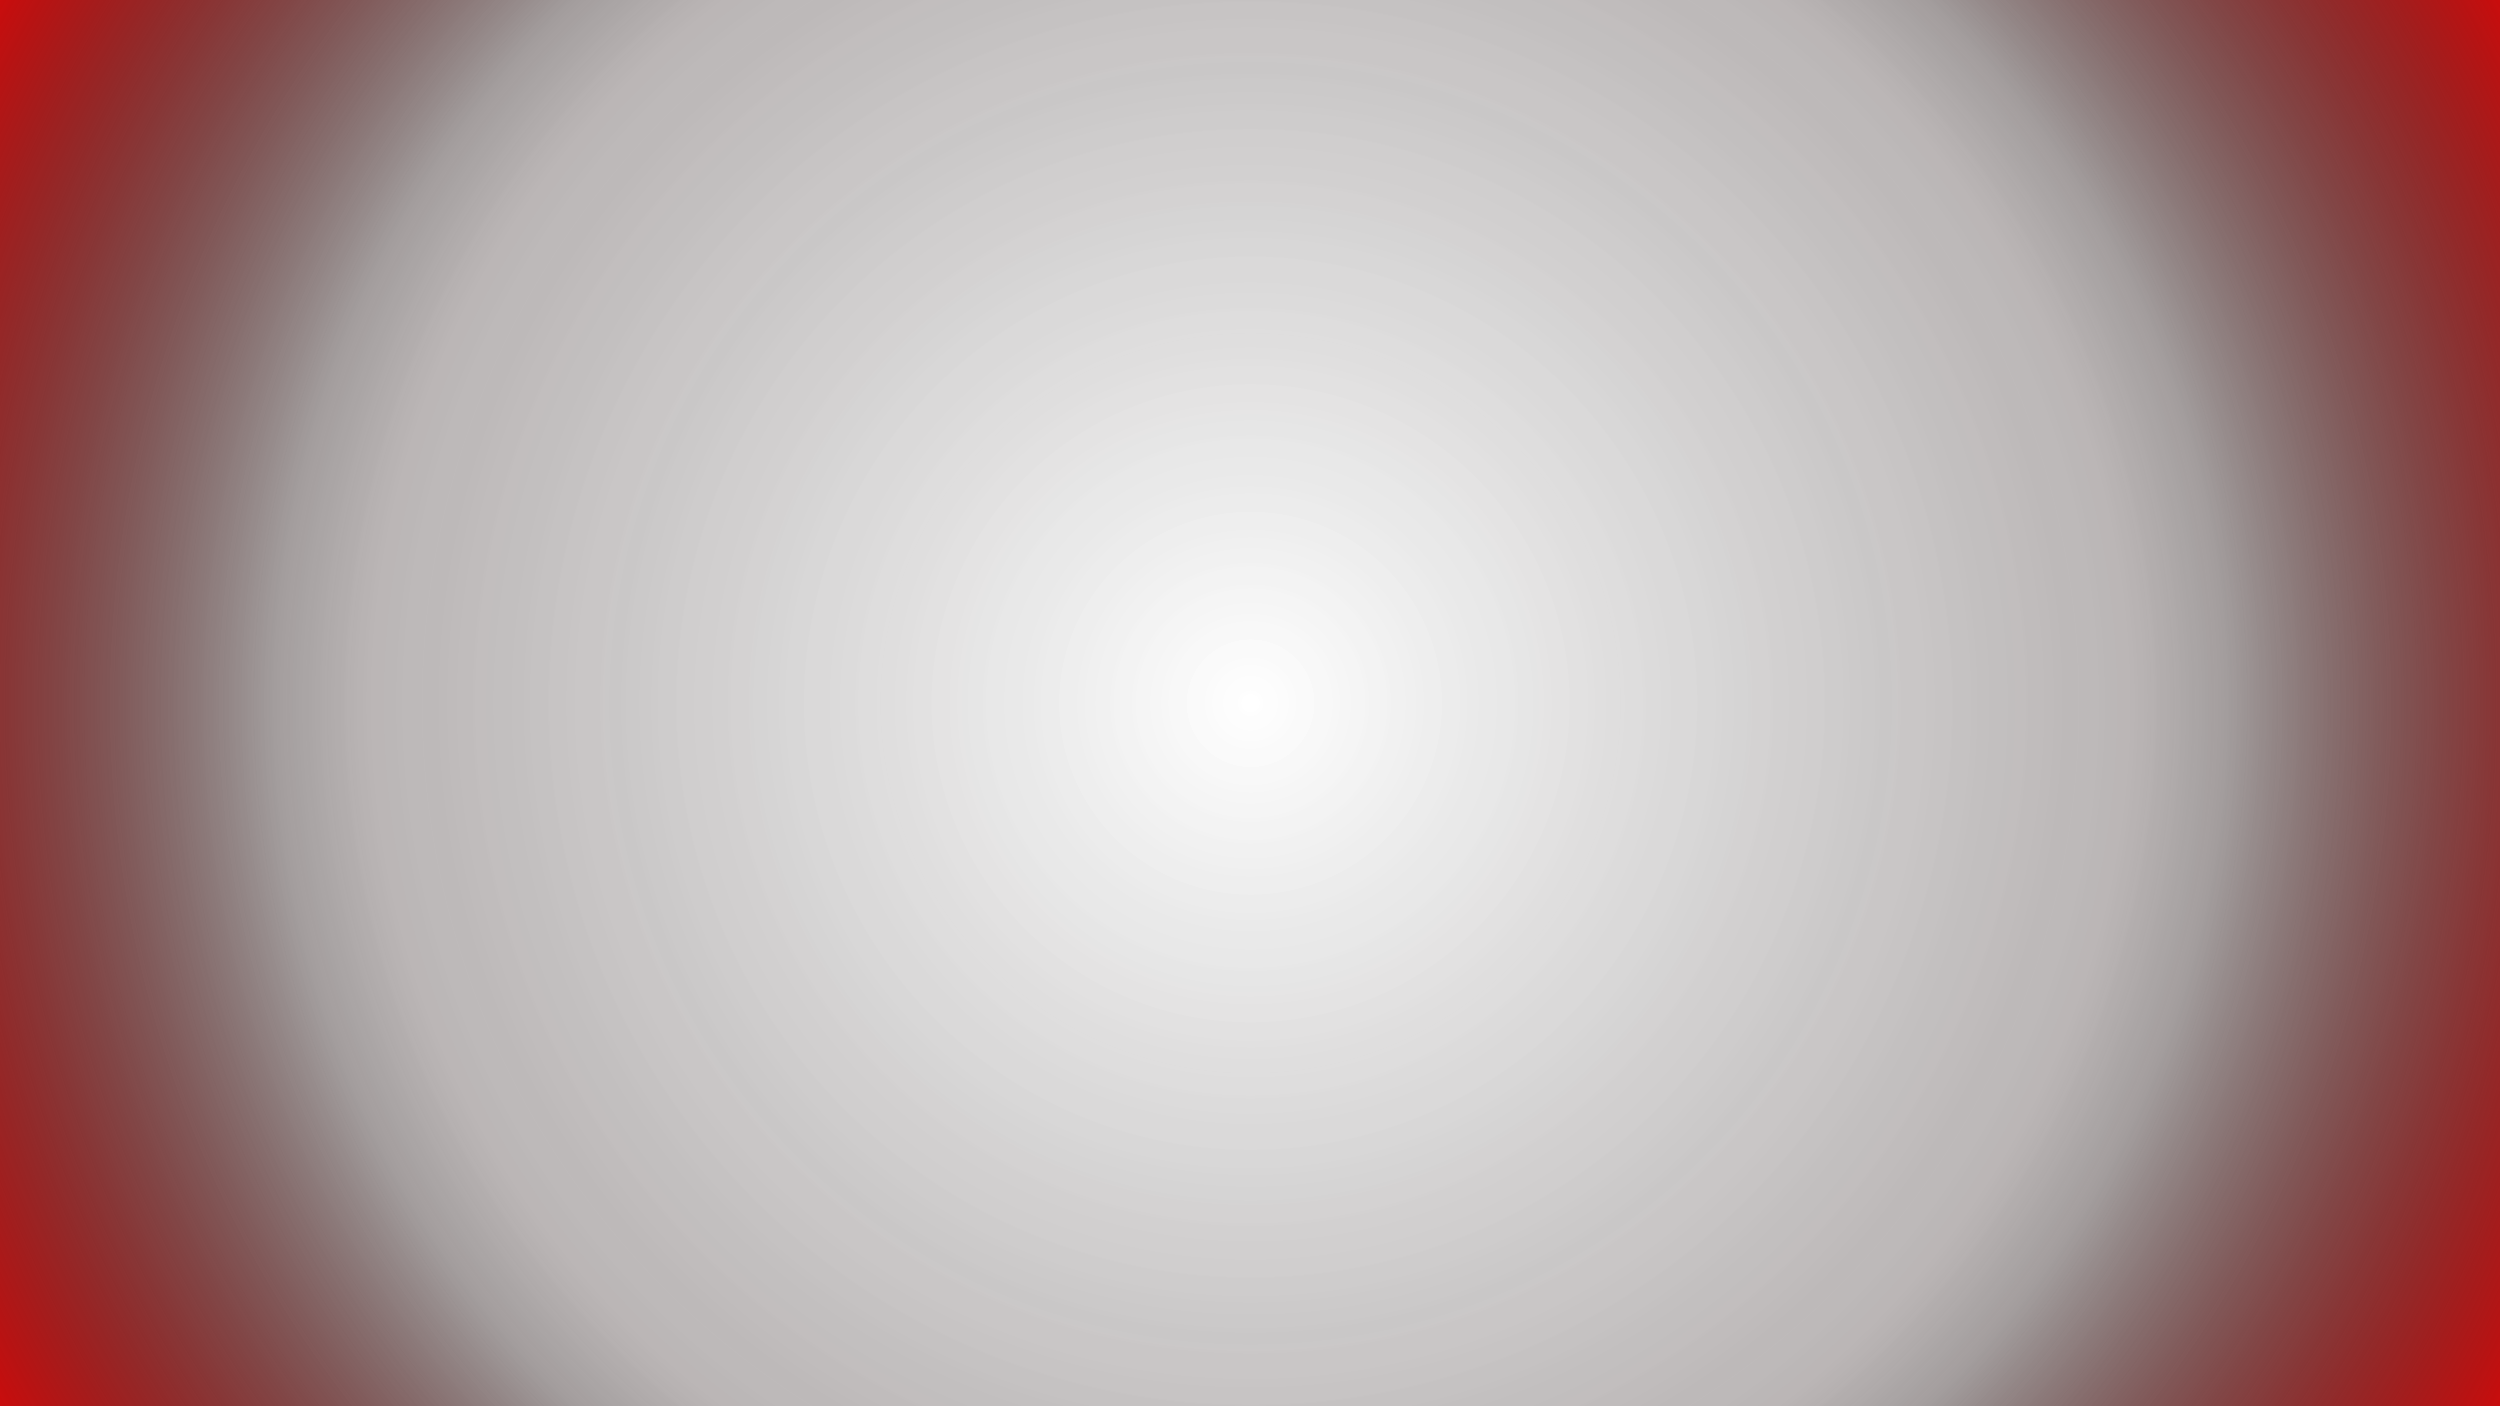 <?xml version="1.0" encoding="UTF-8" standalone="no"?>
<!DOCTYPE svg PUBLIC "-//W3C//DTD SVG 1.1//EN" "http://www.w3.org/Graphics/SVG/1.1/DTD/svg11.dtd">
<svg width="100%" height="100%" viewBox="0 0 1920 1080" version="1.1" xmlns="http://www.w3.org/2000/svg" xmlns:xlink="http://www.w3.org/1999/xlink" xml:space="preserve" xmlns:serif="http://www.serif.com/" style="fill-rule:evenodd;clip-rule:evenodd;stroke-linejoin:round;stroke-miterlimit:2;">
    <rect id="Artboard1" x="0" y="0" width="1920" height="1080" style="fill:none;"/>
    <clipPath id="_clip1">
        <rect id="Artboard11" serif:id="Artboard1" x="0" y="0" width="1920" height="1080"/>
    </clipPath>
    <g clip-path="url(#_clip1)">
        <g transform="matrix(0.878,0,0,0.862,144.401,68.385)">
            <rect x="-164.555" y="-79.35" width="2187.97" height="1253.17" style="fill:url(#_Radial2);"/>
        </g>
        <g transform="matrix(0.878,0,0,0.862,144.401,68.385)">
            <rect x="-164.555" y="-79.35" width="2187.97" height="1253.17" style="fill:url(#_Radial3);"/>
        </g>
    </g>
    <defs>
        <radialGradient id="_Radial2" cx="0" cy="0" r="1" gradientUnits="userSpaceOnUse" gradientTransform="matrix(1319.37,0,0,1343.43,929.43,547.236)"><stop offset="0" style="stop-color:black;stop-opacity:0"/><stop offset="0.58" style="stop-color:rgb(15,15,15);stop-opacity:0.19"/><stop offset="0.8" style="stop-color:rgb(47,47,47);stop-opacity:0.6"/><stop offset="1" style="stop-color:rgb(77,77,77);stop-opacity:1"/></radialGradient>
        <radialGradient id="_Radial3" cx="0" cy="0" r="1" gradientUnits="userSpaceOnUse" gradientTransform="matrix(1319.37,0,0,1343.43,929.43,547.236)"><stop offset="0" style="stop-color:black;stop-opacity:0"/><stop offset="0.64" style="stop-color:rgb(38,0,0);stop-opacity:0.15"/><stop offset="1" style="stop-color:rgb(255,0,0);stop-opacity:1"/></radialGradient>
    </defs>
</svg>
